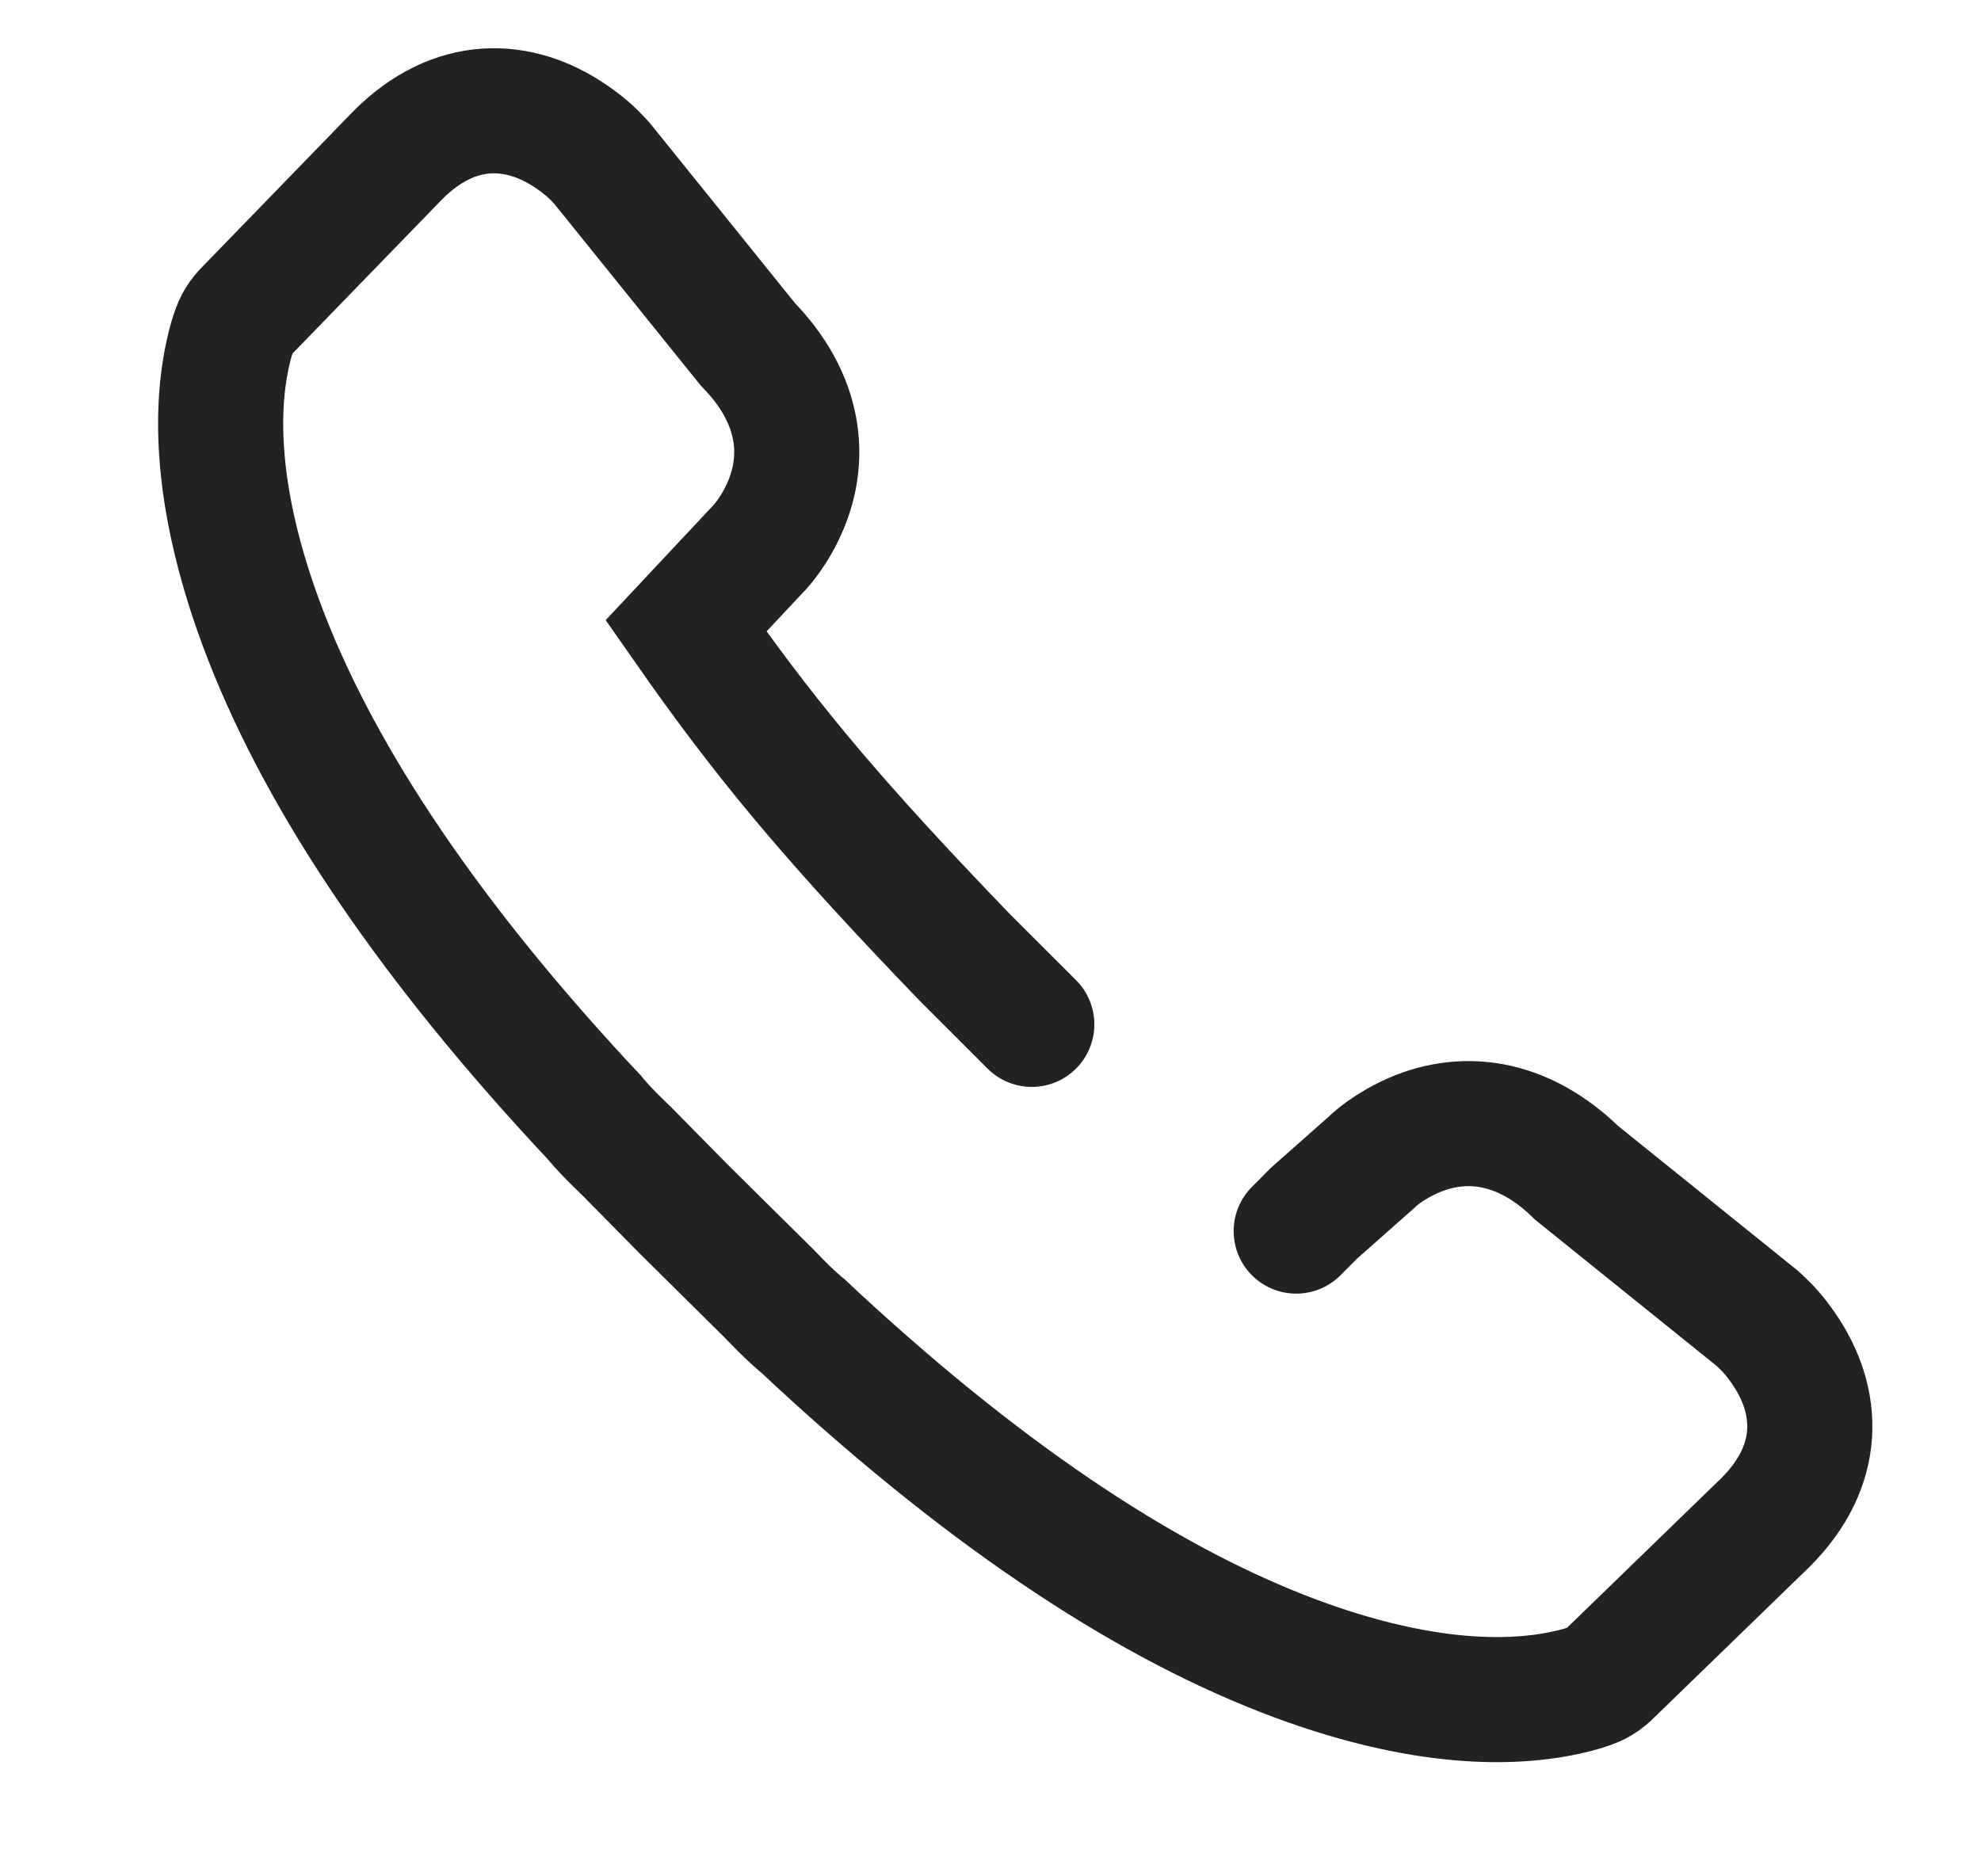 <svg xmlns="http://www.w3.org/2000/svg" width="19" height="18" viewBox="0 0 19 18" fill="none">
  <path d="M9.896 9.827C9.275 9.205 9.247 9.178 9.247 9.178C8.057 7.943 7.418 7.186 6.725 6.211L6.58 6.004L7.274 5.263L7.291 5.246C7.331 5.201 7.393 5.12 7.453 5.016L7.481 4.964C7.745 4.461 7.705 3.871 7.204 3.336L7.171 3.301L5.778 1.572L5.747 1.538C5.682 1.467 5.597 1.391 5.488 1.316C4.976 0.962 4.359 0.944 3.816 1.488L2.354 2.995L2.327 3.026C2.301 3.058 2.28 3.093 2.263 3.131C2.238 3.189 2.209 3.279 2.183 3.402C2.049 4.021 2.104 4.85 2.467 5.876L2.508 5.989C3.014 7.352 4.003 8.884 5.573 10.583L5.695 10.713L5.718 10.741C5.772 10.804 5.826 10.862 5.897 10.933L6.018 11.051L6.56 11.601L7.37 12.403L7.488 12.524C7.559 12.595 7.617 12.649 7.68 12.703L7.708 12.726L7.838 12.848C9.537 14.418 11.069 15.407 12.432 15.913L12.545 15.954C13.571 16.317 14.4 16.372 15.019 16.238C15.142 16.212 15.232 16.183 15.29 16.158C15.328 16.141 15.363 16.12 15.395 16.094L15.426 16.067L16.933 14.605C17.477 14.062 17.459 13.445 17.105 12.933C17.03 12.824 16.954 12.739 16.883 12.674L16.849 12.643L15.12 11.25L15.085 11.216C14.55 10.716 13.96 10.676 13.457 10.94L13.405 10.968C13.301 11.028 13.22 11.089 13.175 11.13L13.158 11.147L12.602 11.639L12.432 11.81" stroke="#222222" stroke-width="1.2" stroke-linecap="round"/>
</svg>